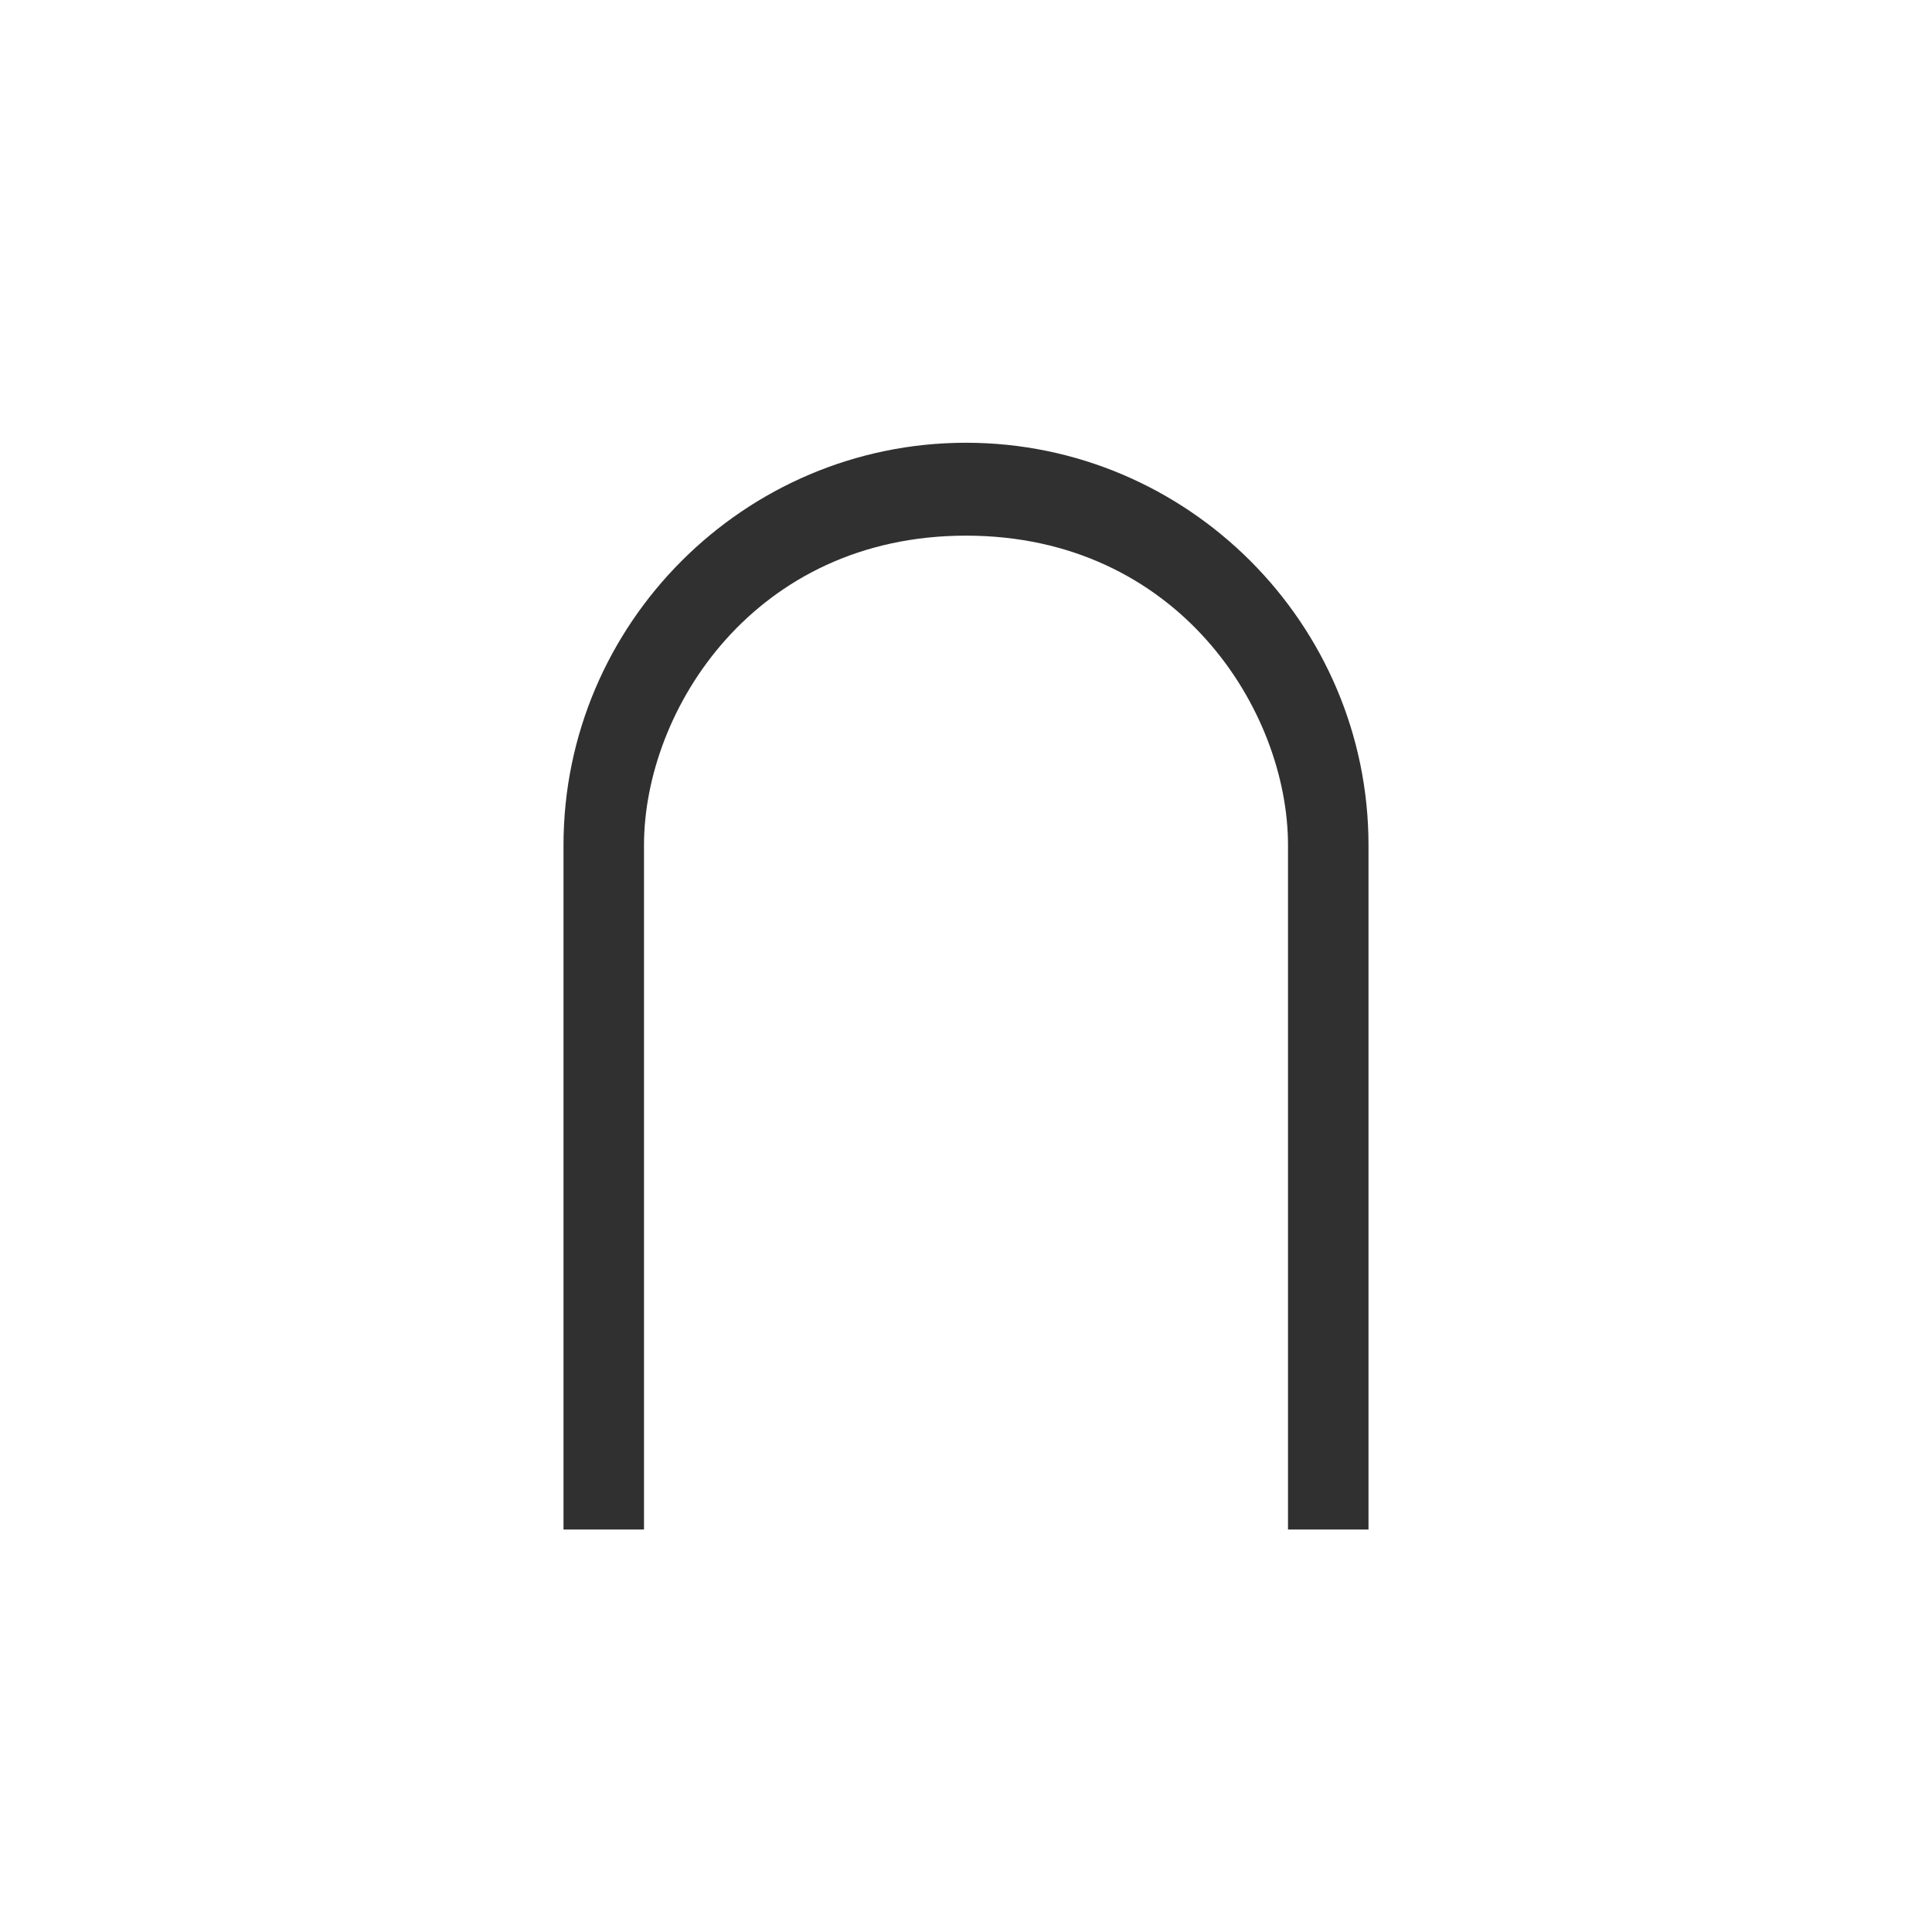 <svg width="24" height="24" viewBox="0 0 24 24" version="1.1" xmlns="http://www.w3.org/2000/svg"><title>open-magnet</title><path d="M12 5.5c-2.753 0-5 2.247-5 5V19h1v-8.5c0-1.68 1.37-3.846 4-3.846s4 2.167 4 3.846V19h1v-8.5c0-2.753-2.247-5-5-5z" fill="#303030" fill-rule="nonzero" stroke="none" stroke-width="1"/></svg>